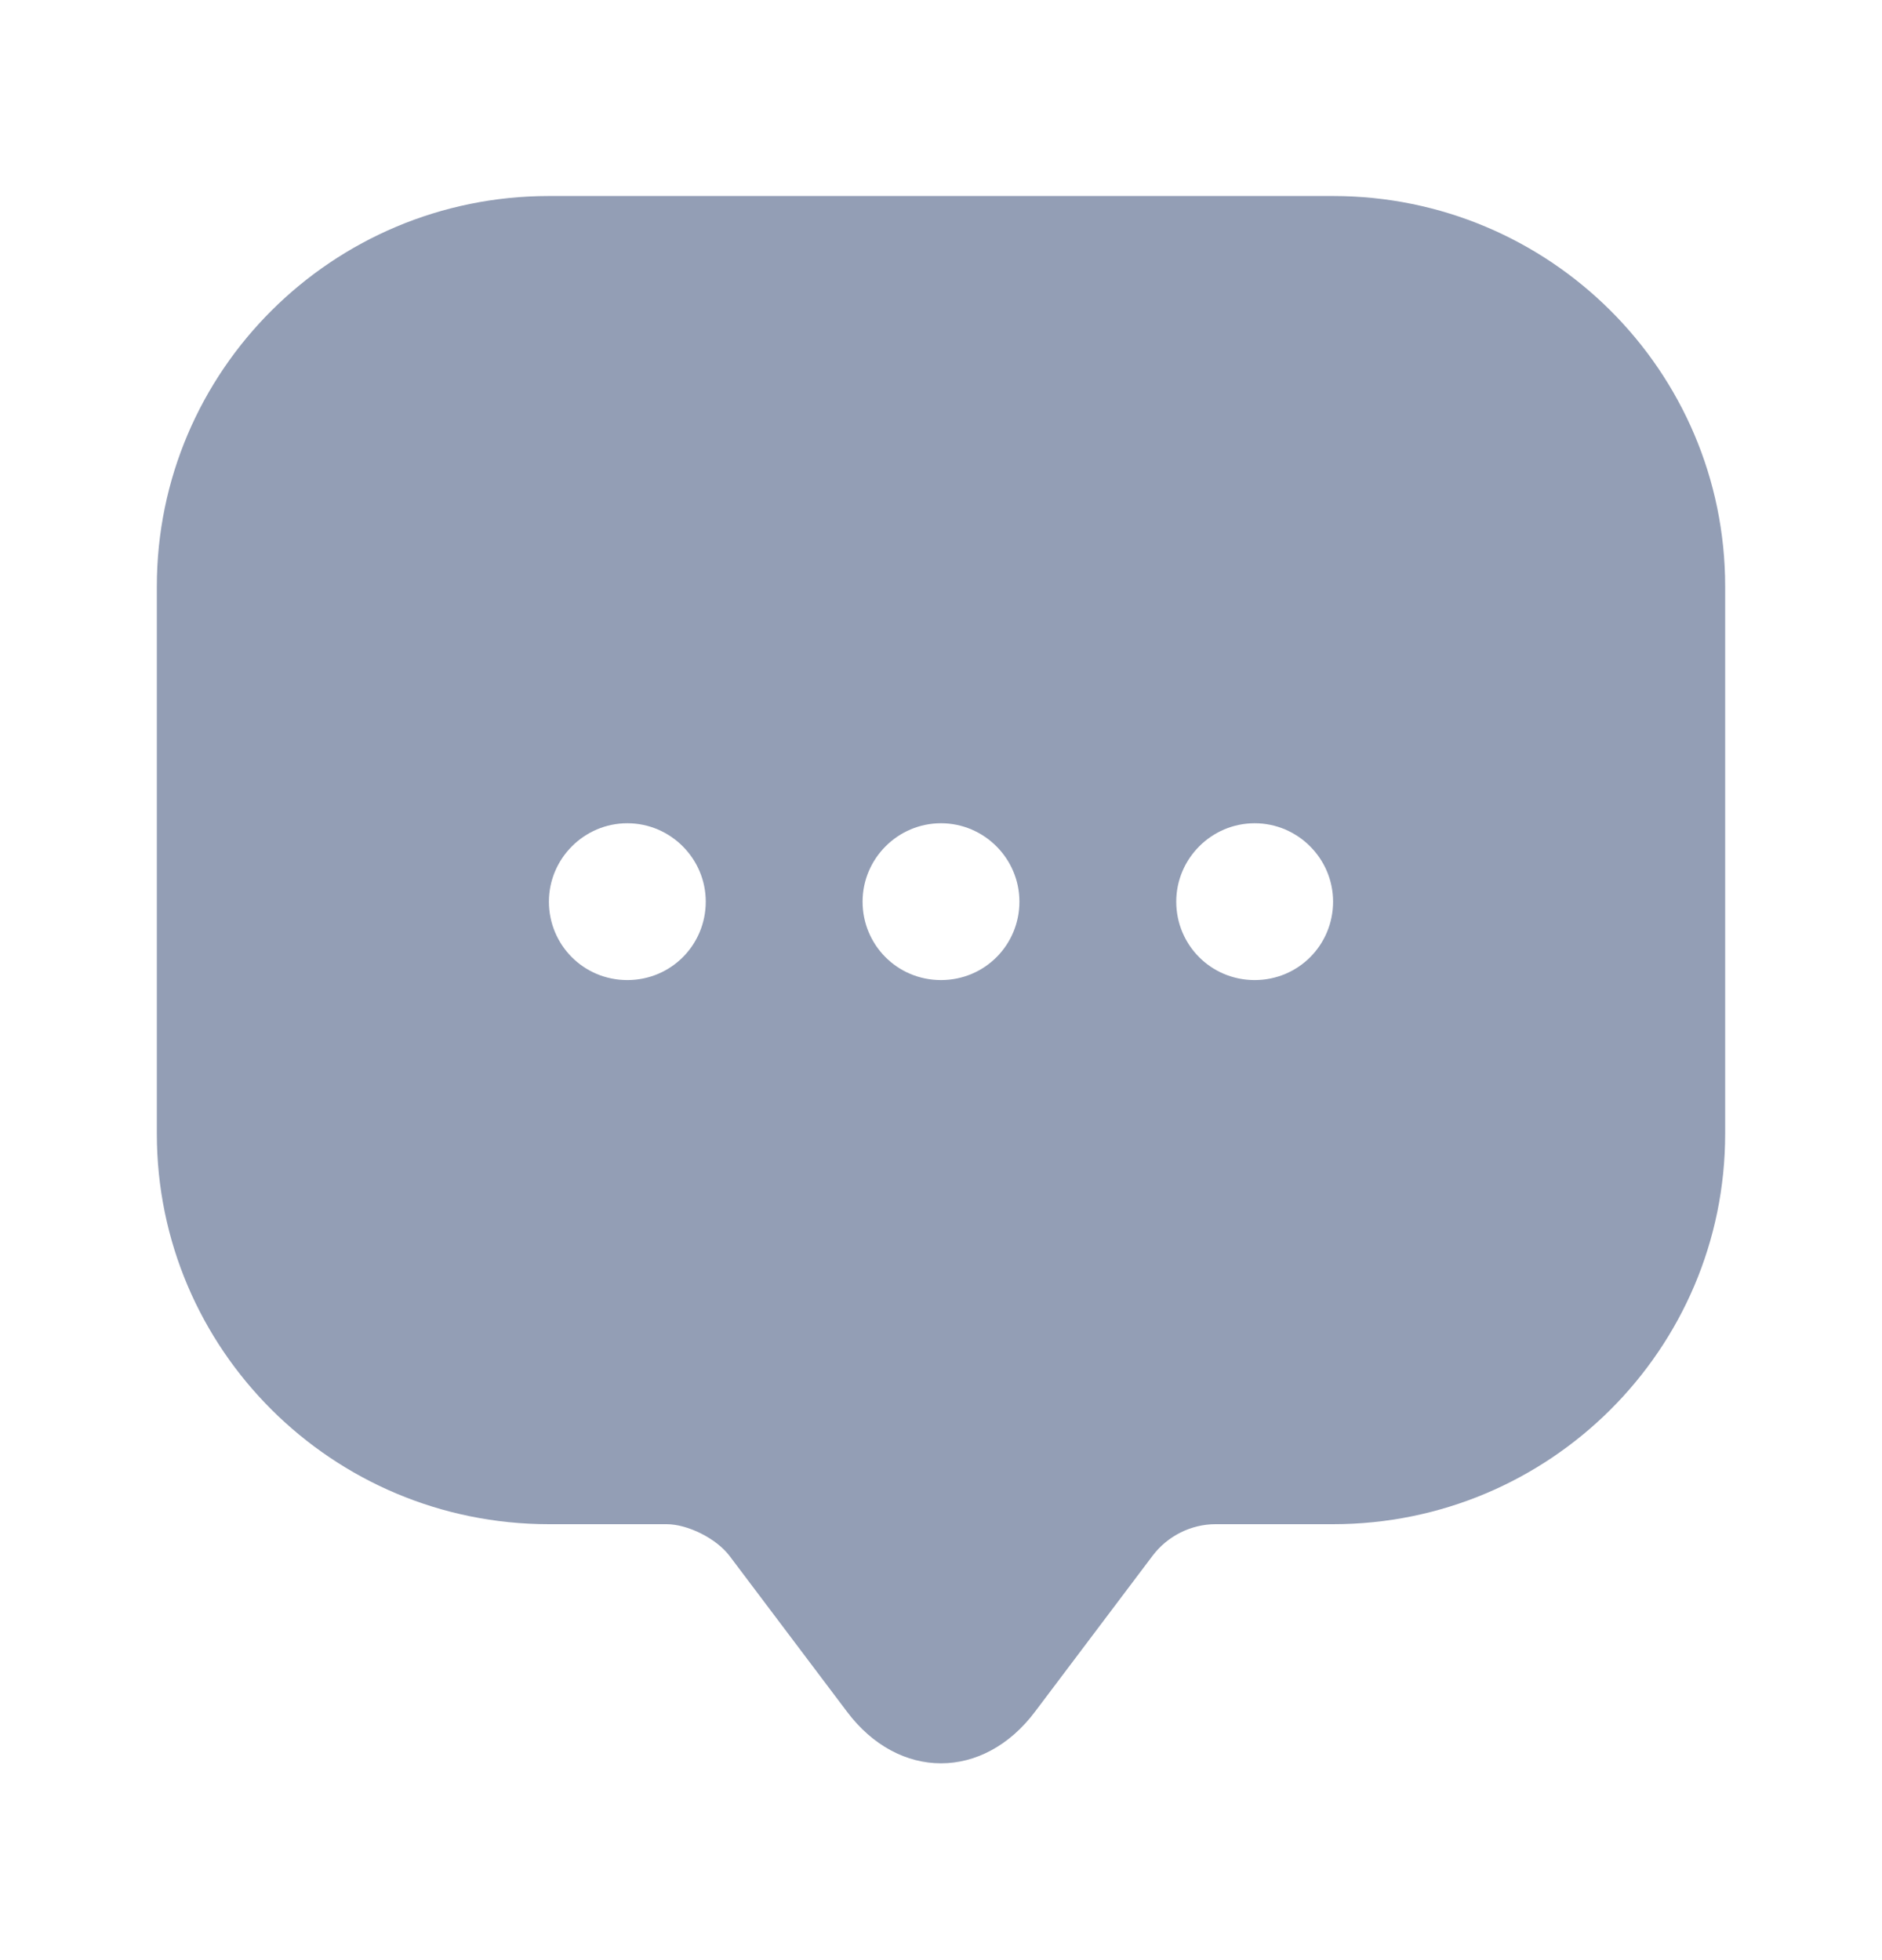 <svg width="24" height="25" viewBox="0 0 24 25" fill="none" xmlns="http://www.w3.org/2000/svg">
<path d="M17 2.5H7C4.24 2.5 2 4.73 2 7.48V13.46V14.46C2 17.21 4.24 19.44 7 19.44H8.5C8.77 19.44 9.13 19.62 9.3 19.84L10.8 21.83C11.46 22.71 12.54 22.71 13.2 21.83L14.7 19.84C14.89 19.59 15.19 19.44 15.5 19.44H17C19.76 19.44 22 17.21 22 14.46V7.48C22 4.73 19.76 2.5 17 2.5ZM8 12.5C7.44 12.5 7 12.05 7 11.5C7 10.95 7.45 10.5 8 10.5C8.55 10.5 9 10.95 9 11.5C9 12.05 8.56 12.5 8 12.5ZM12 12.5C11.44 12.5 11 12.05 11 11.5C11 10.95 11.45 10.5 12 10.5C12.55 10.5 13 10.95 13 11.5C13 12.05 12.56 12.5 12 12.5ZM16 12.5C15.44 12.5 15 12.05 15 11.5C15 10.95 15.45 10.5 16 10.5C16.55 10.5 17 10.95 17 11.5C17 12.05 16.56 12.5 16 12.5Z" fill="#939EB5"/>
</svg>
